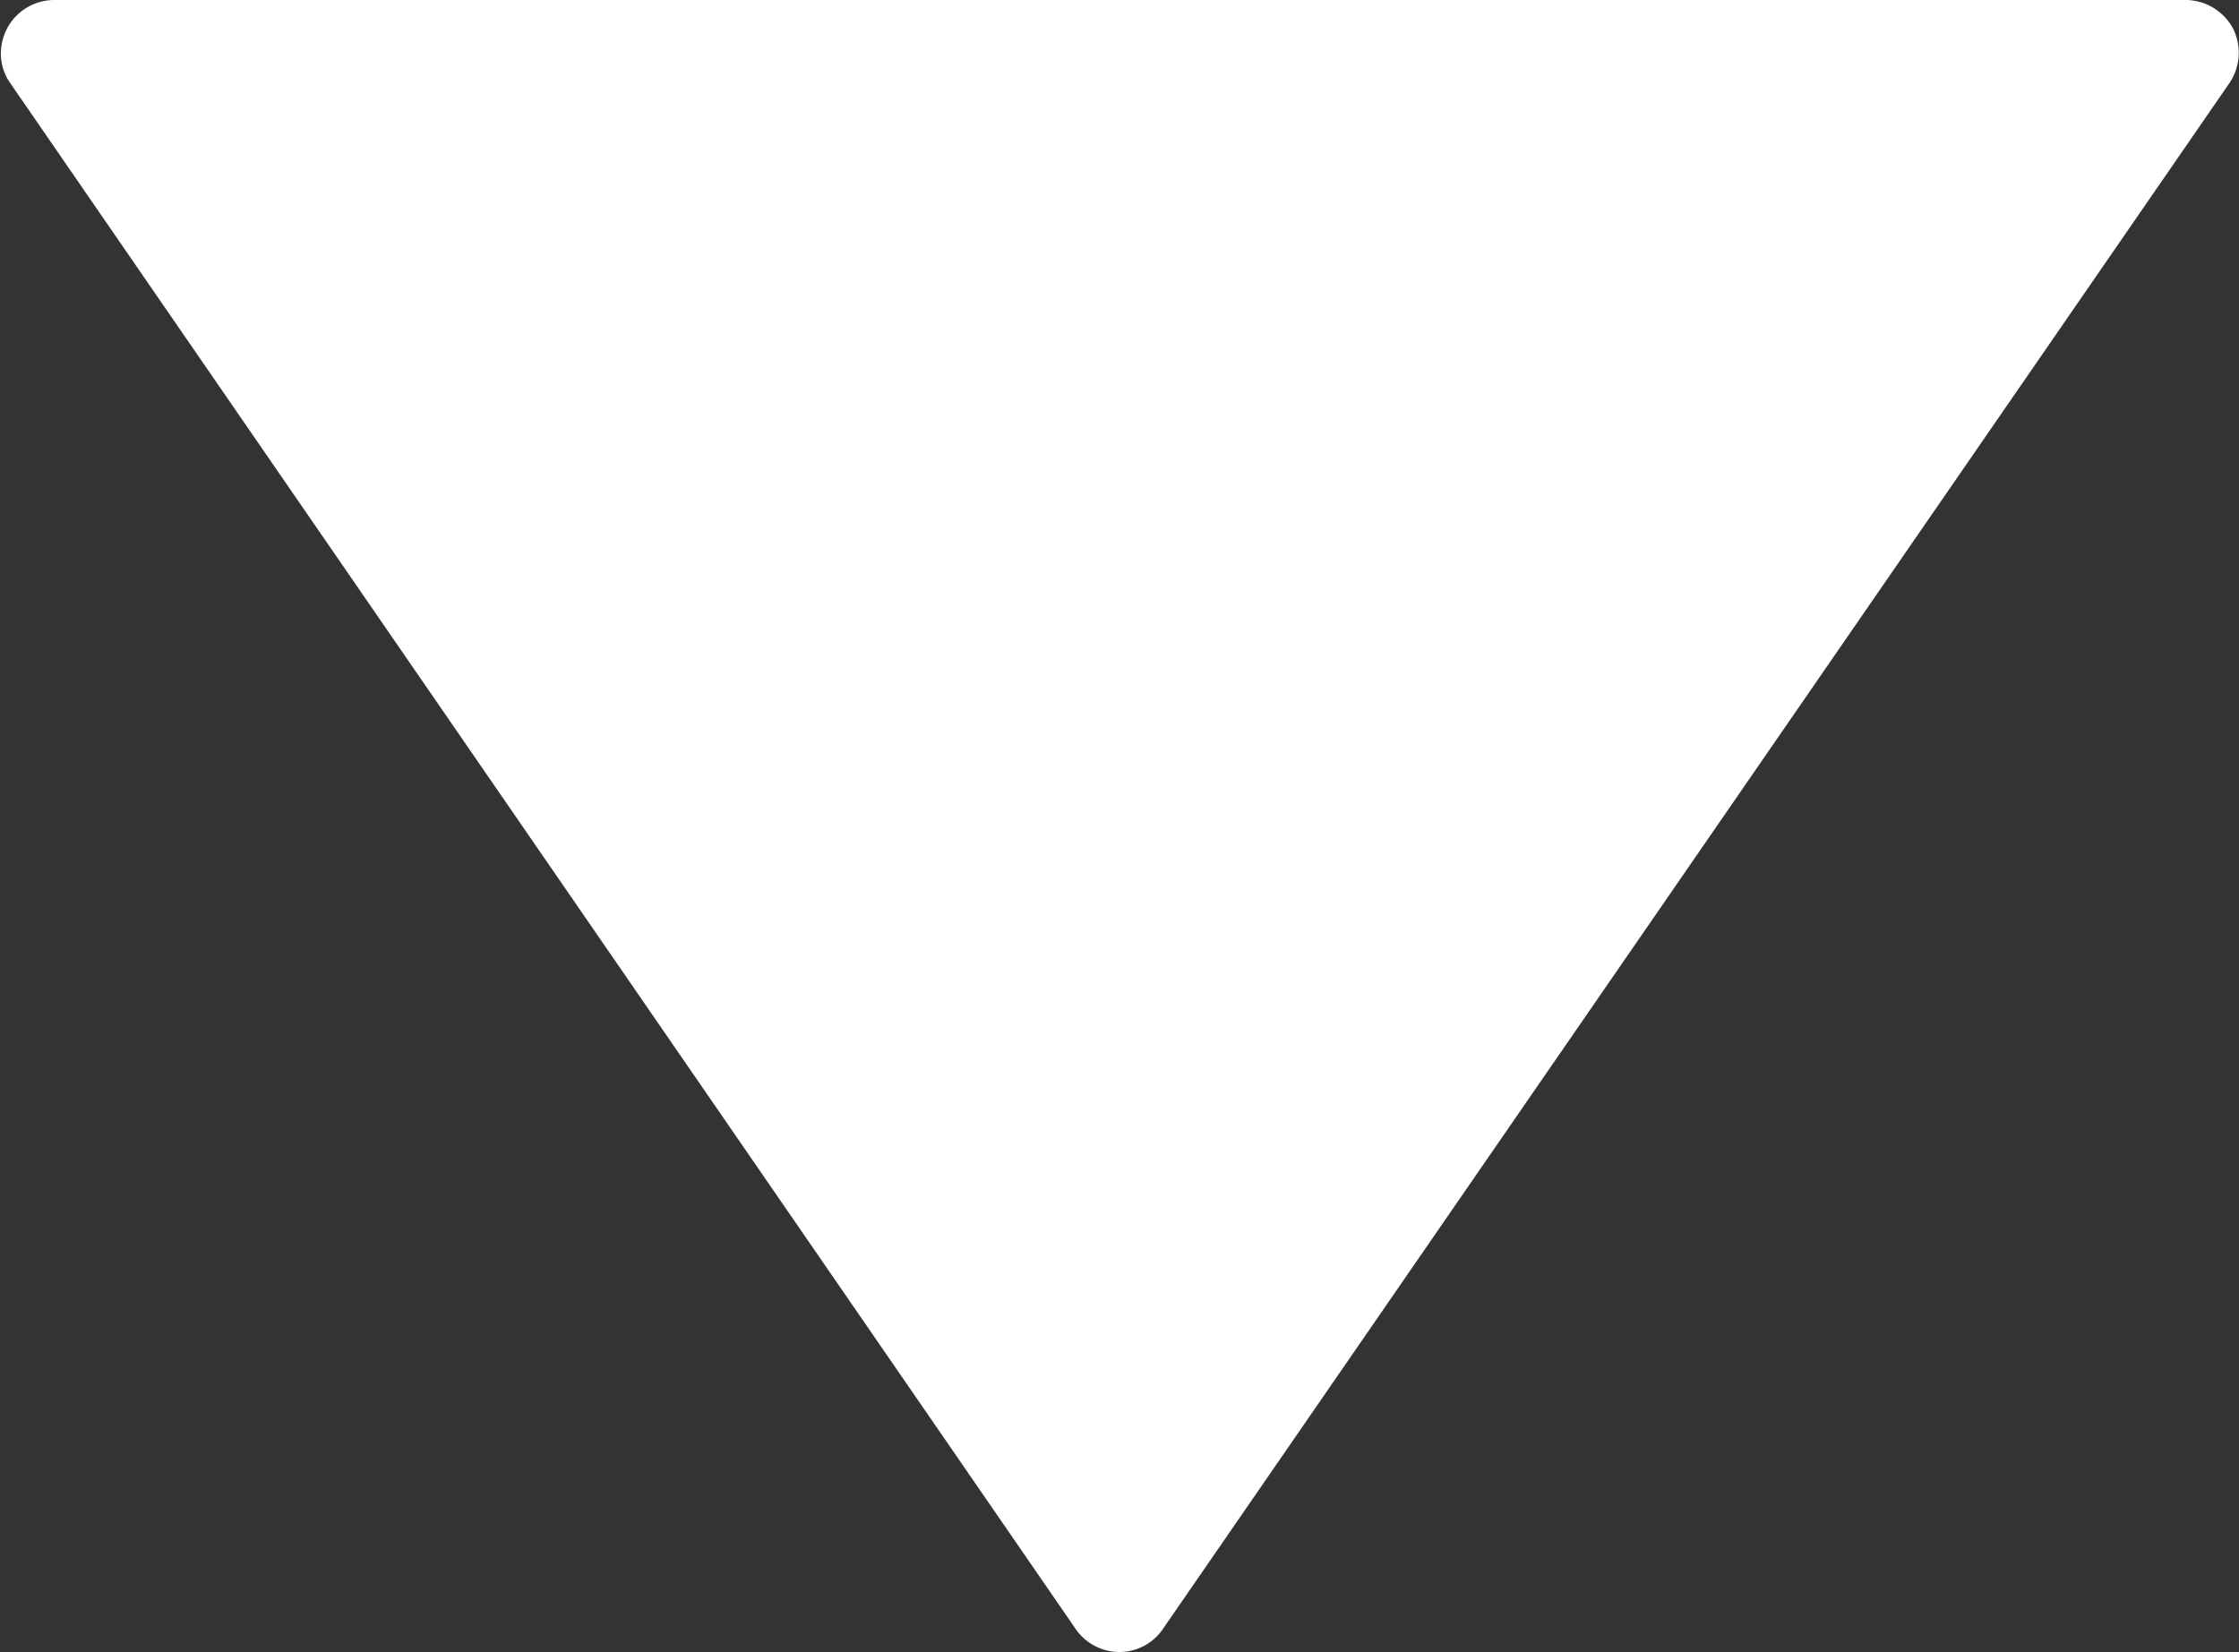 <svg xmlns="http://www.w3.org/2000/svg" width="10.458" height="7.718" viewBox="0 0 10.458 7.718"><rect x="0" y="0" width="10.458" height="7.718" fill="#333333" stroke="none"/><g transform="translate(-1.418 -2.998)"><path d="M7.61,4.98.39,0A.253.253,0,0,0,.133-.018.253.253,0,0,0,0,.2v9.958a.25.25,0,0,0,.133.221.258.258,0,0,0,.116.029.241.241,0,0,0,.141-.045L7.61,5.388a.249.249,0,0,0,.108-.2A.246.246,0,0,0,7.61,4.98Z" transform="translate(11.83 2.998) rotate(90)" fill="#fff"/></g></svg>